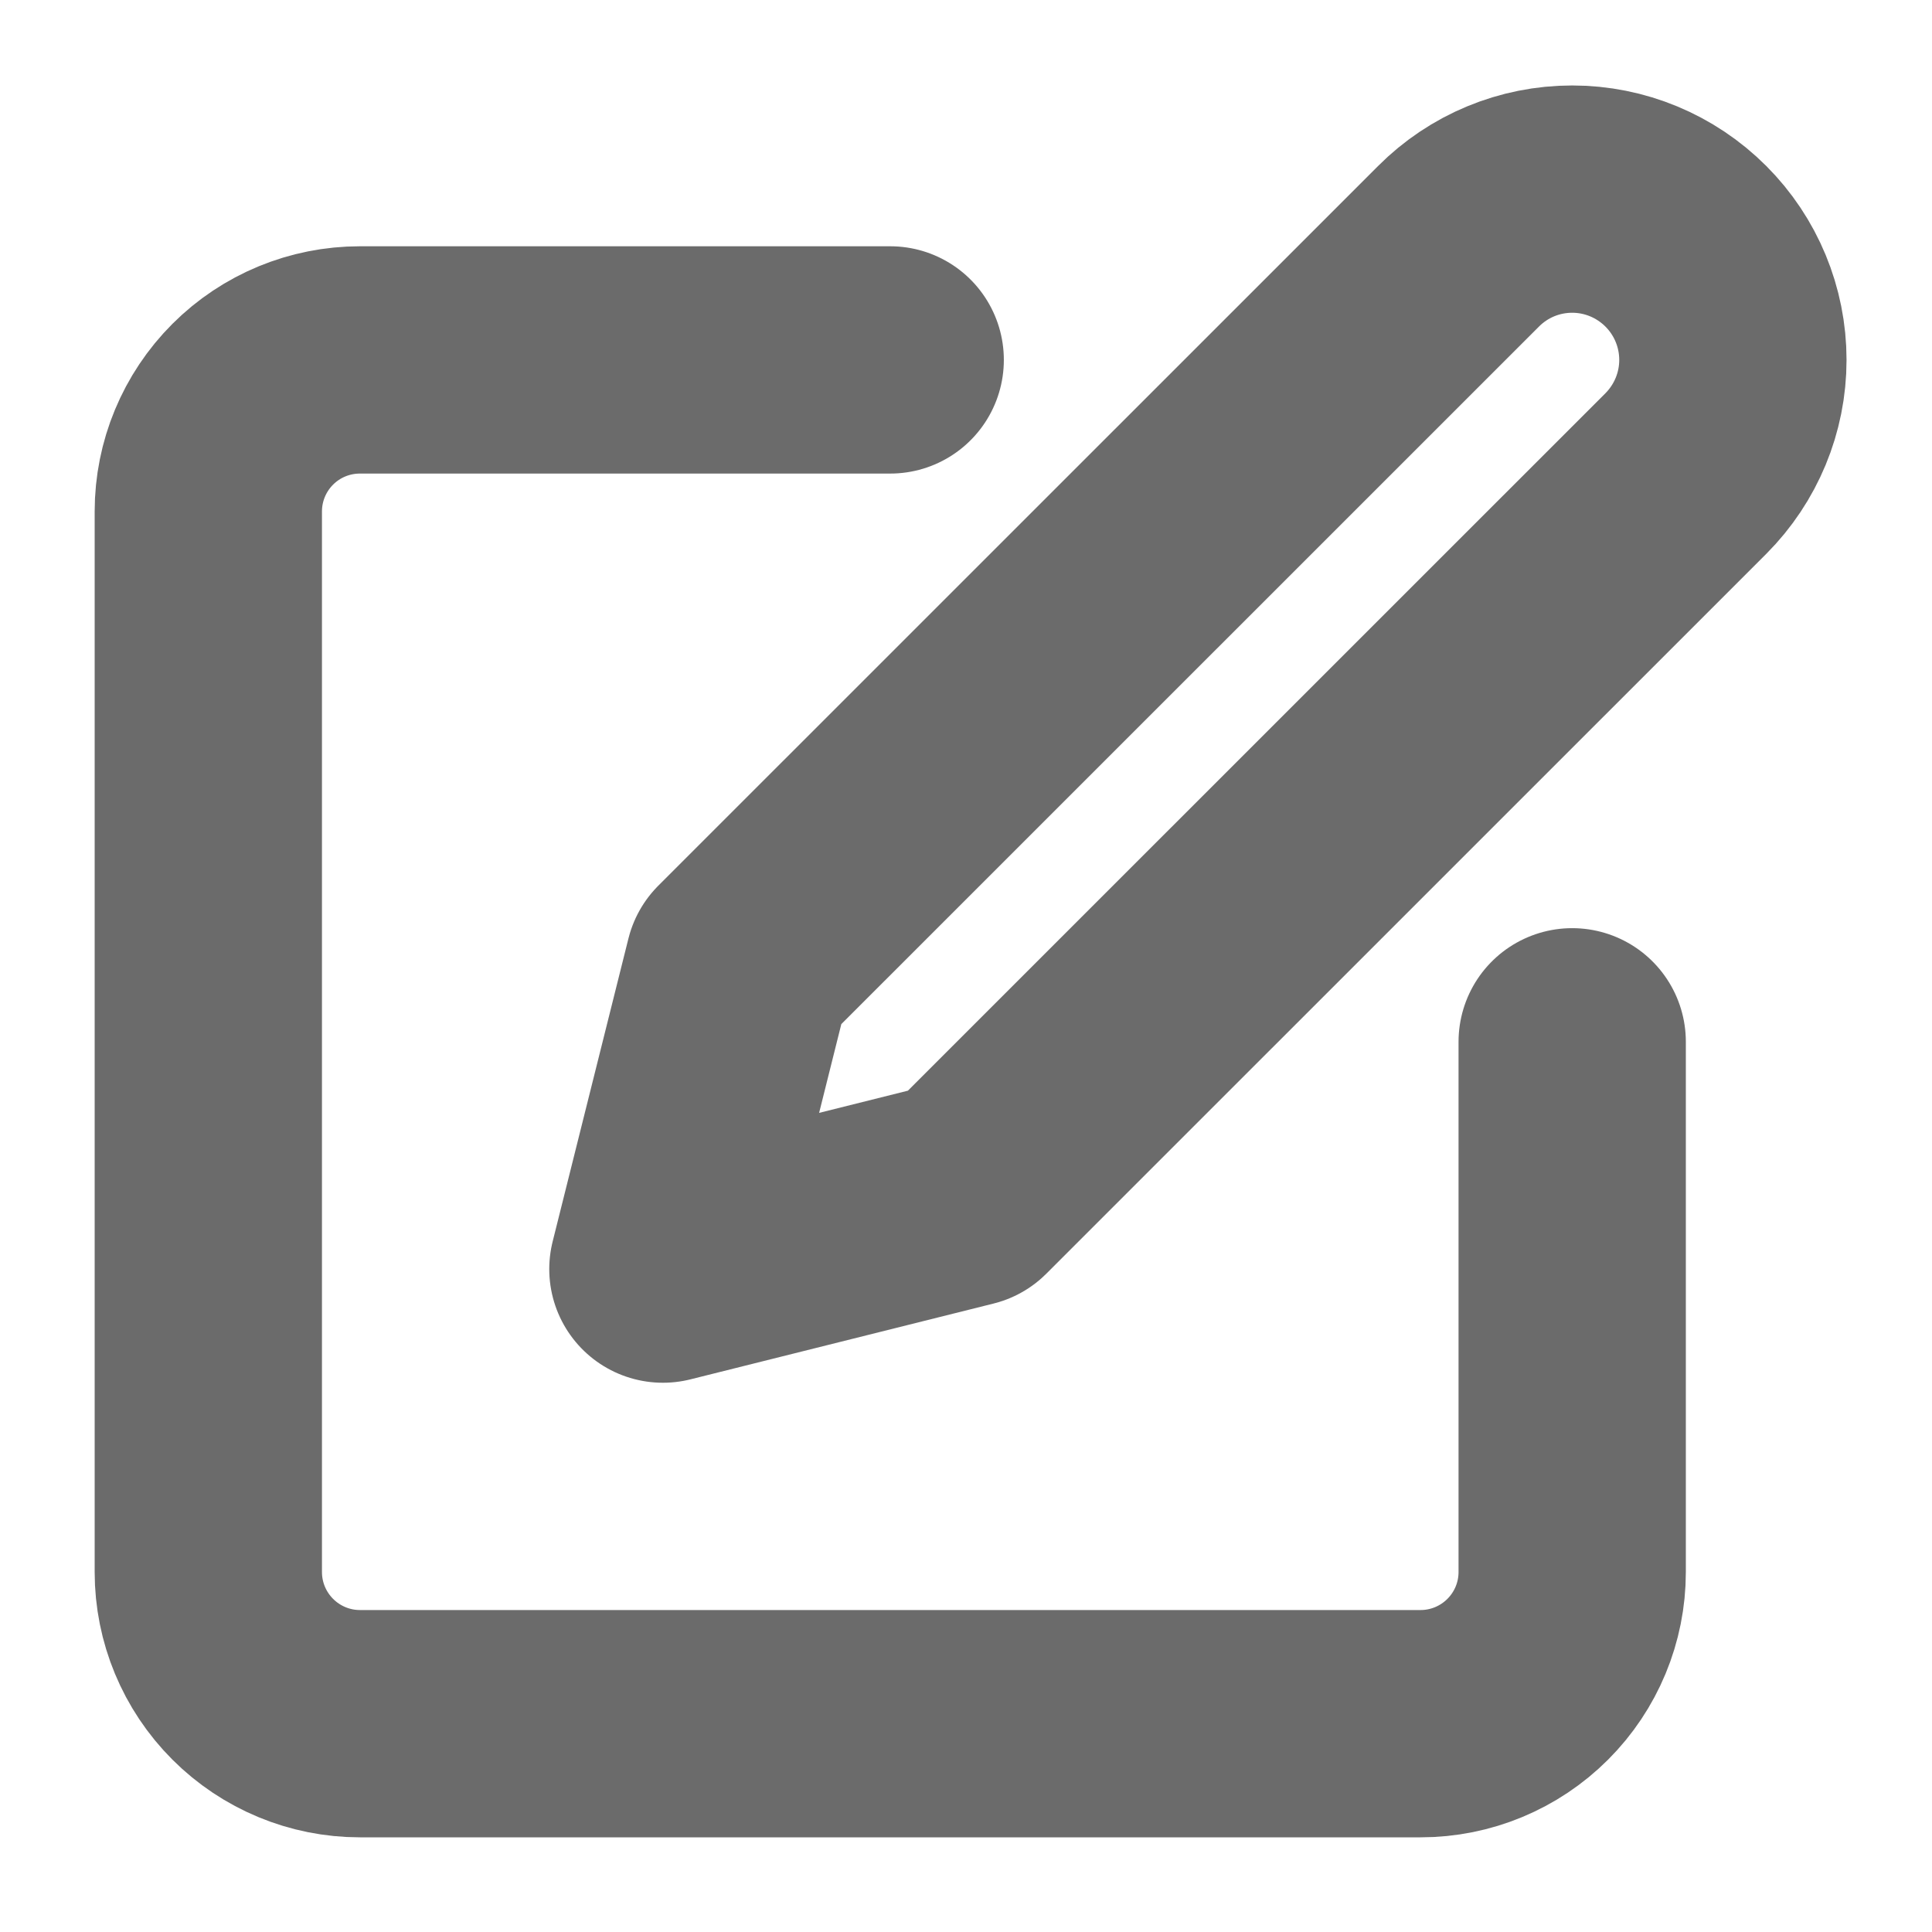 <svg width="17" height="17" viewBox="0 0 17 17" fill="none" xmlns="http://www.w3.org/2000/svg">
<g id="Icon" clip-path="url(#clip0_16_915)">
<path id="Vector" d="M7.833 3.167H3.167C2.813 3.167 2.474 3.307 2.224 3.557C1.974 3.807 1.833 4.146 1.833 4.5V13.833C1.833 14.187 1.974 14.526 2.224 14.776C2.474 15.026 2.813 15.167 3.167 15.167H12.5C12.854 15.167 13.193 15.026 13.443 14.776C13.693 14.526 13.834 14.187 13.834 13.833V9.167" stroke="#6B6B6B" stroke-width="2" stroke-linecap="round" stroke-linejoin="round"/>
<path id="Vector_2" d="M12.834 2.167C13.099 1.901 13.458 1.752 13.834 1.752C14.209 1.752 14.568 1.901 14.834 2.167C15.099 2.432 15.248 2.792 15.248 3.167C15.248 3.542 15.099 3.901 14.834 4.167L8.5 10.5L5.833 11.167L6.5 8.5L12.834 2.167Z" stroke="#6B6B6B" stroke-width="2" stroke-linecap="round" stroke-linejoin="round"/>
</g>
<defs>
<clipPath id="clip0_16_915">
<rect width="16" height="16" fill="white" transform="translate(0.5 0.5)"/>
</clipPath>
</defs>
</svg>
